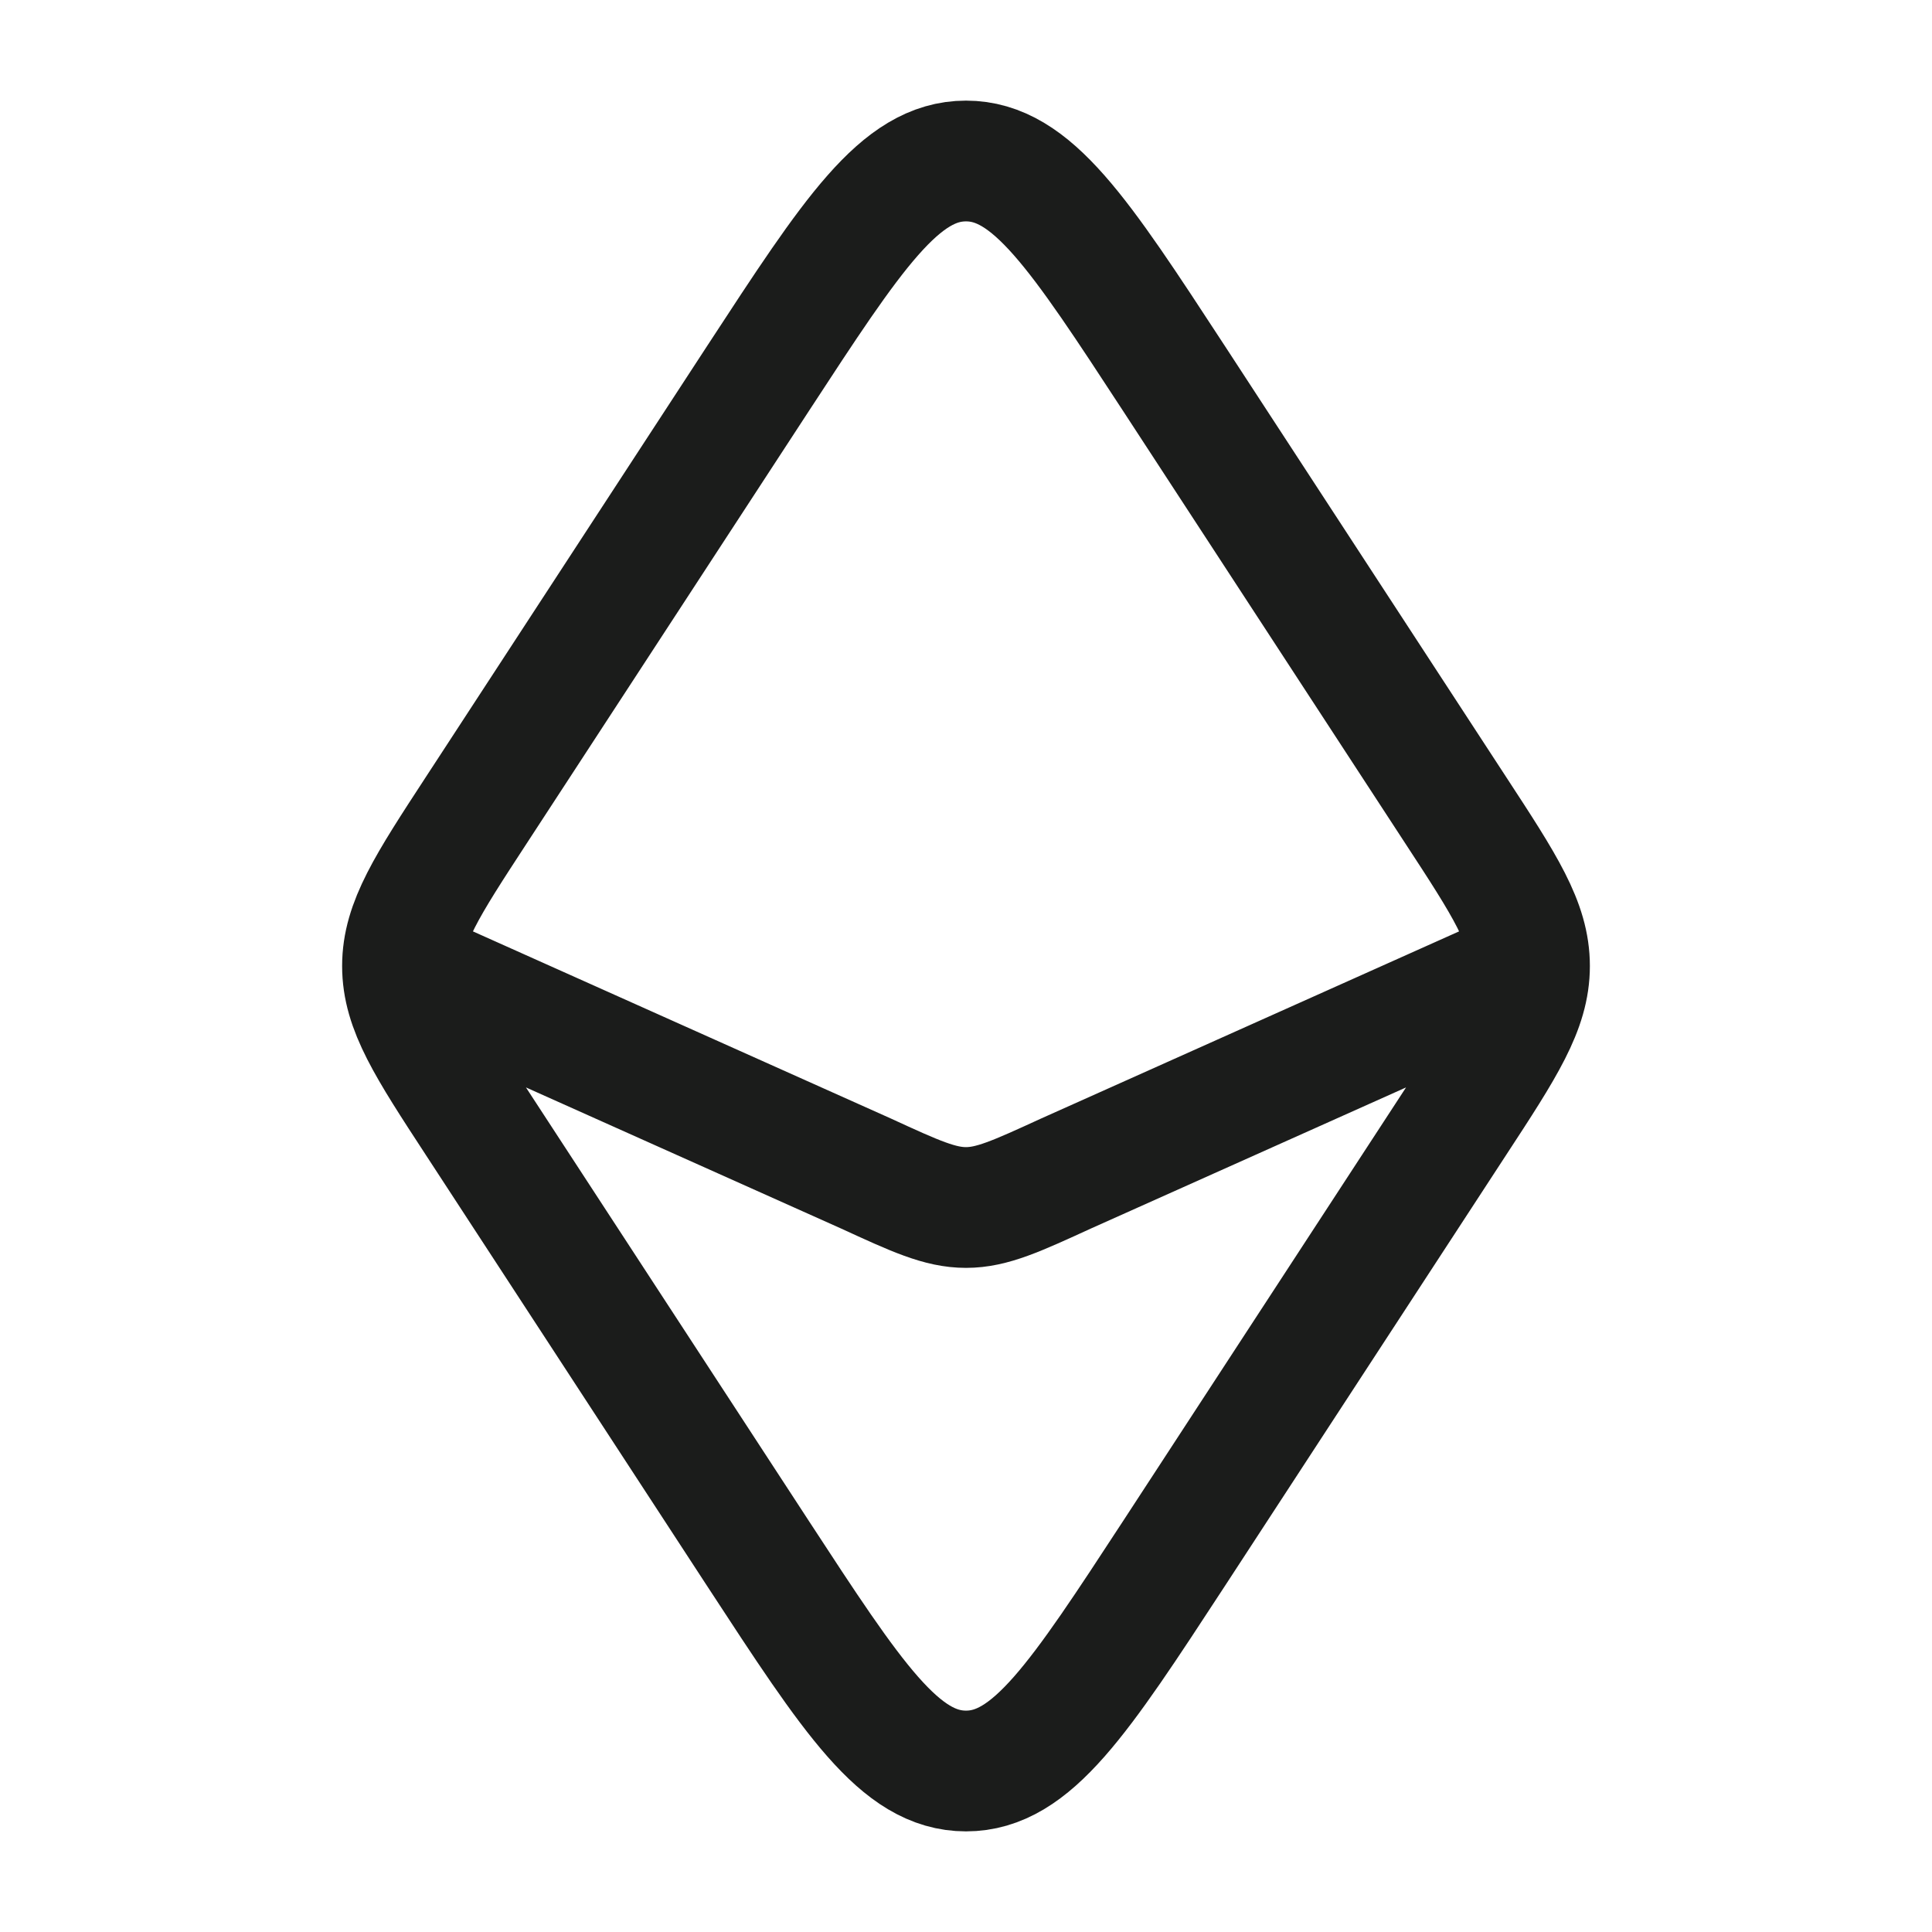 <svg xmlns="http://www.w3.org/2000/svg" width="24" height="24" fill="none" viewBox="0 0 24 24">
  <path stroke="#1B1C1B" stroke-linecap="round" stroke-linejoin="round" stroke-width="1.5" d="m19 12-5.76 2.579c-.611.28-.917.421-1.24.421-.323 0-.629-.14-1.24-.421L5 12m14 0c0-.532-.305-1-.917-1.936L14.58 4.696C13.406 2.9 12.82 2 12 2c-.82 0-1.406.899-2.58 2.696l-3.503 5.368C5.306 11 5 11.468 5 12m14 0c0 .532-.305 1-.917 1.936l-3.503 5.368C13.406 21.1 12.82 22 12 22c-.82 0-1.406-.899-2.58-2.696l-3.503-5.368C5.306 13 5 12.532 5 12"/>
</svg>

